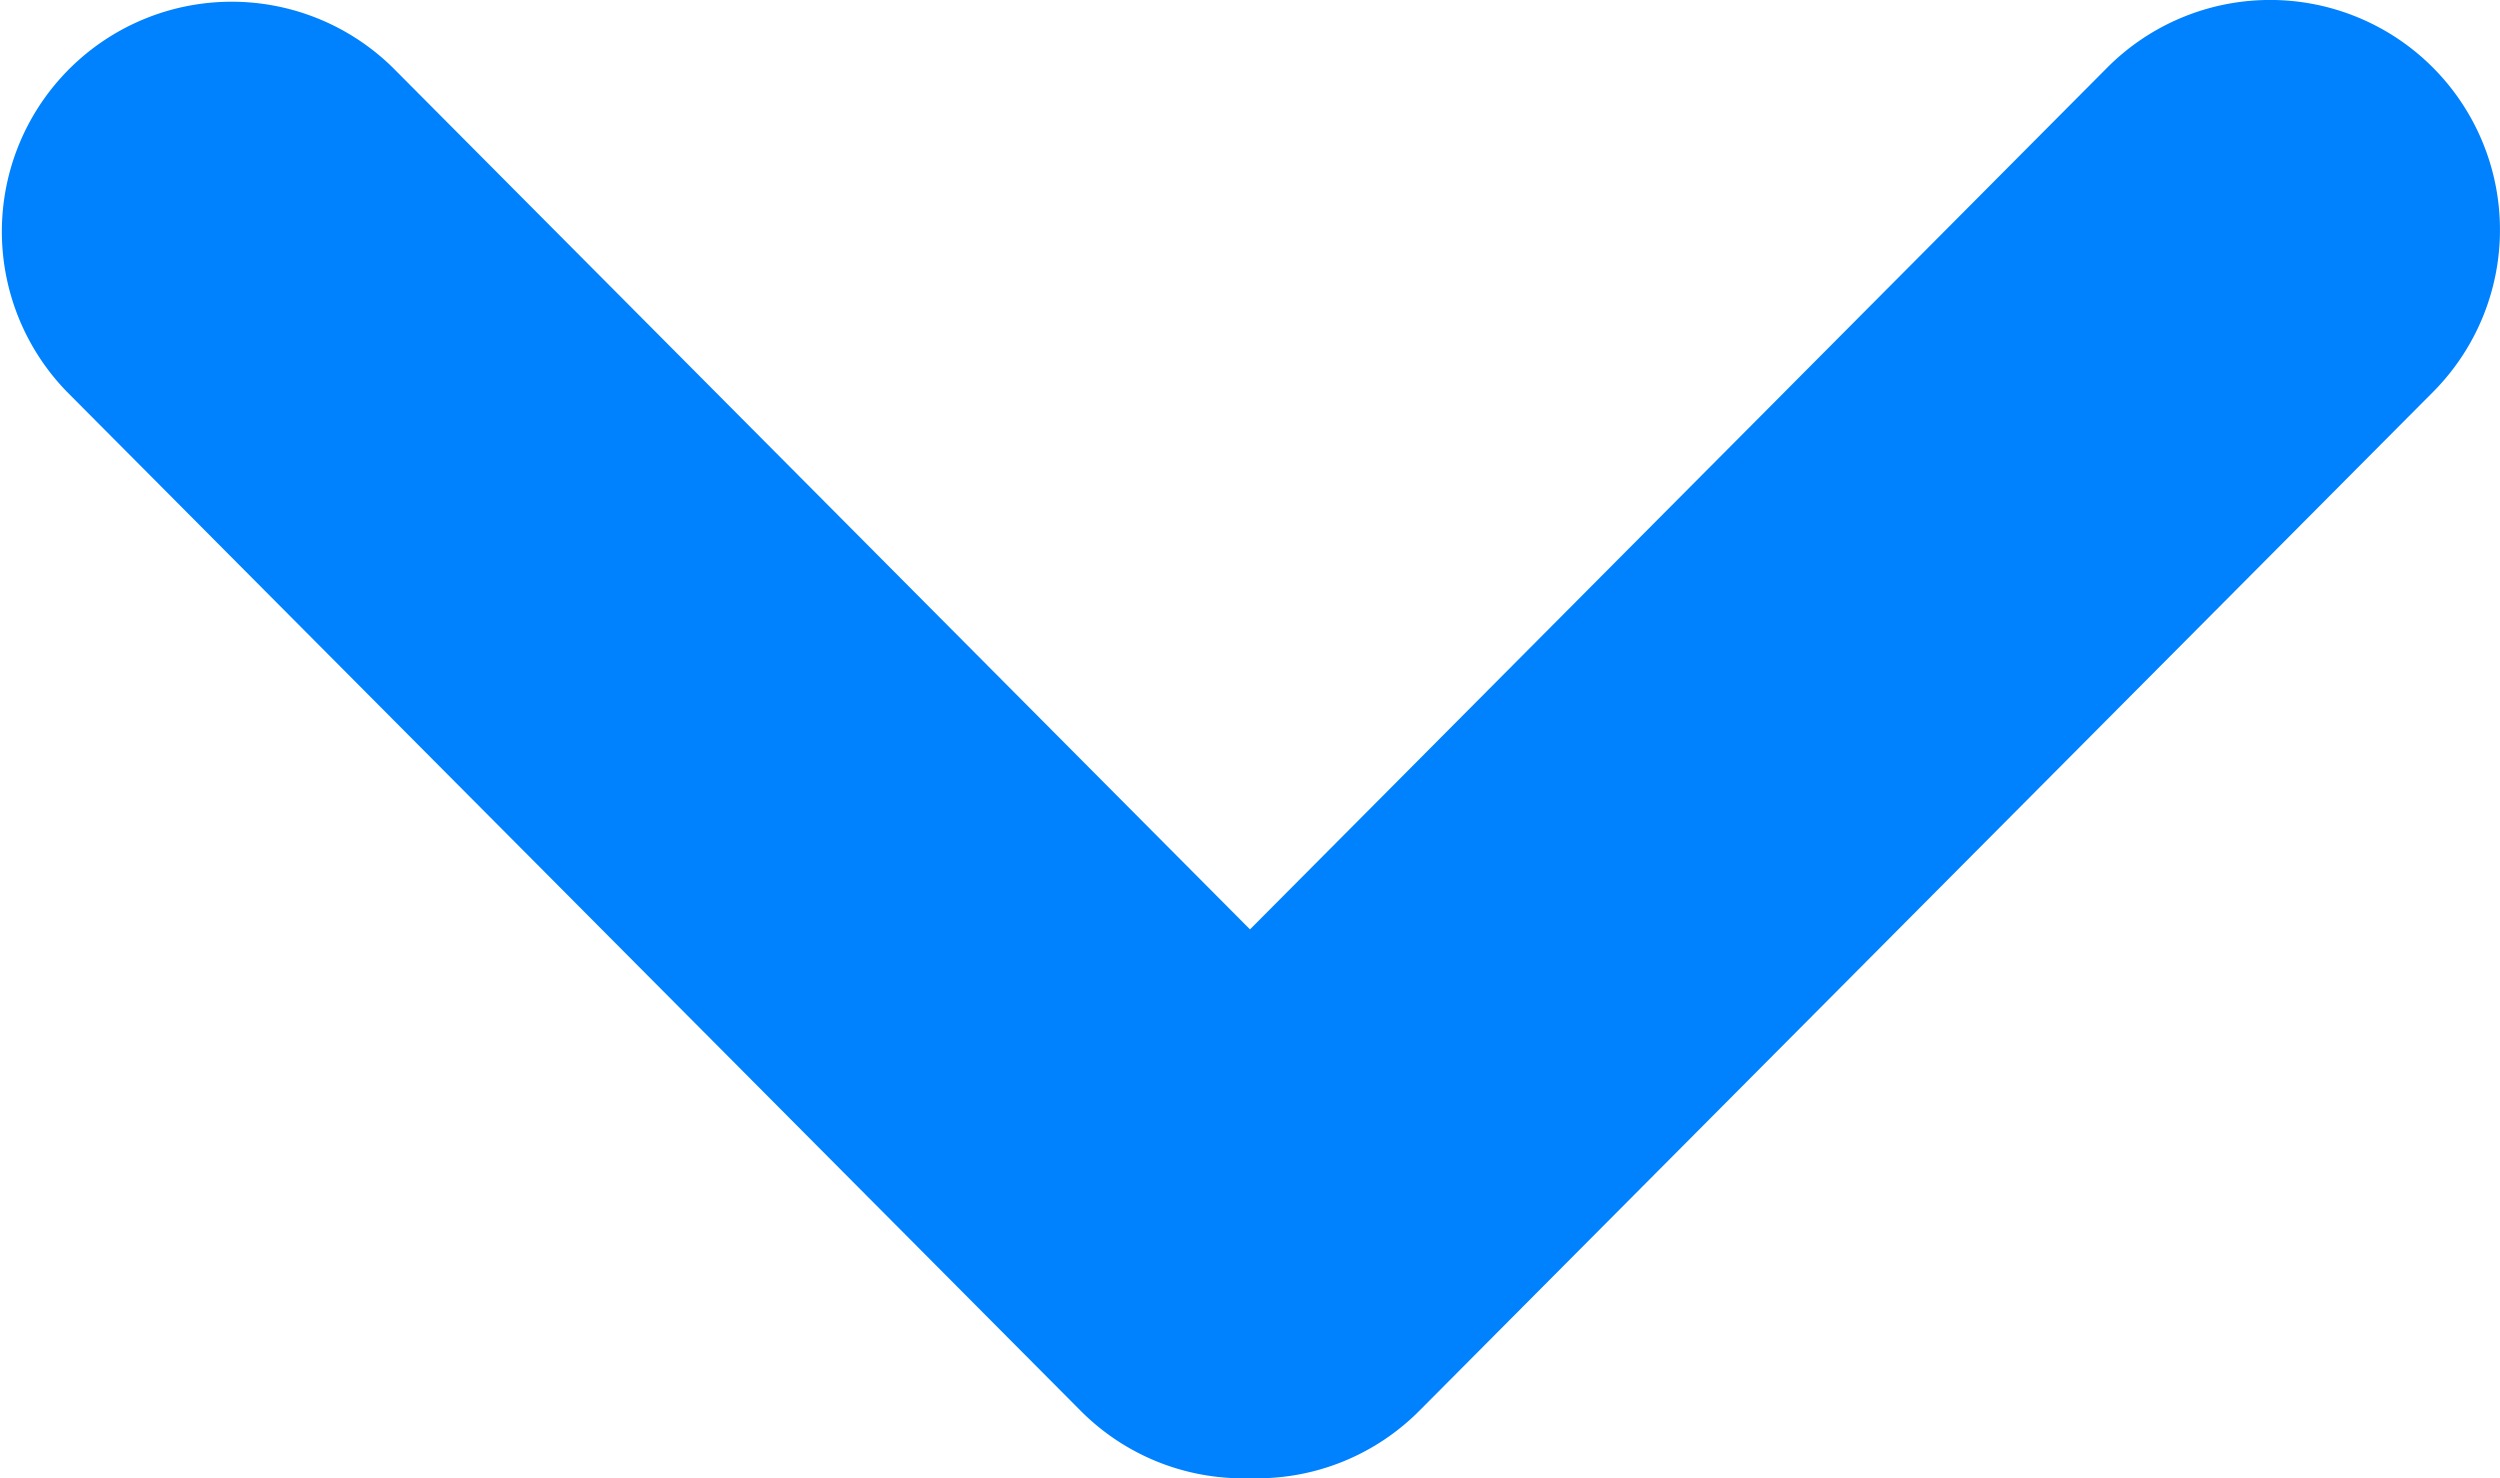 <svg xmlns="http://www.w3.org/2000/svg" width="17.1" height="10.112" viewBox="0 0 17.1 10.112">
  <path id="Path_261" data-name="Path 261" d="M9.65,7.392,2.681.458A1.572,1.572,0,0,0,.463,2.687L6.357,8.55.463,14.413a1.572,1.572,0,0,0,2.217,2.229L9.65,9.708a1.566,1.566,0,0,0,.461-1.158A1.566,1.566,0,0,0,9.65,7.392Z" transform="translate(17.1) rotate(90)" fill="#0082ff"/>
</svg>
